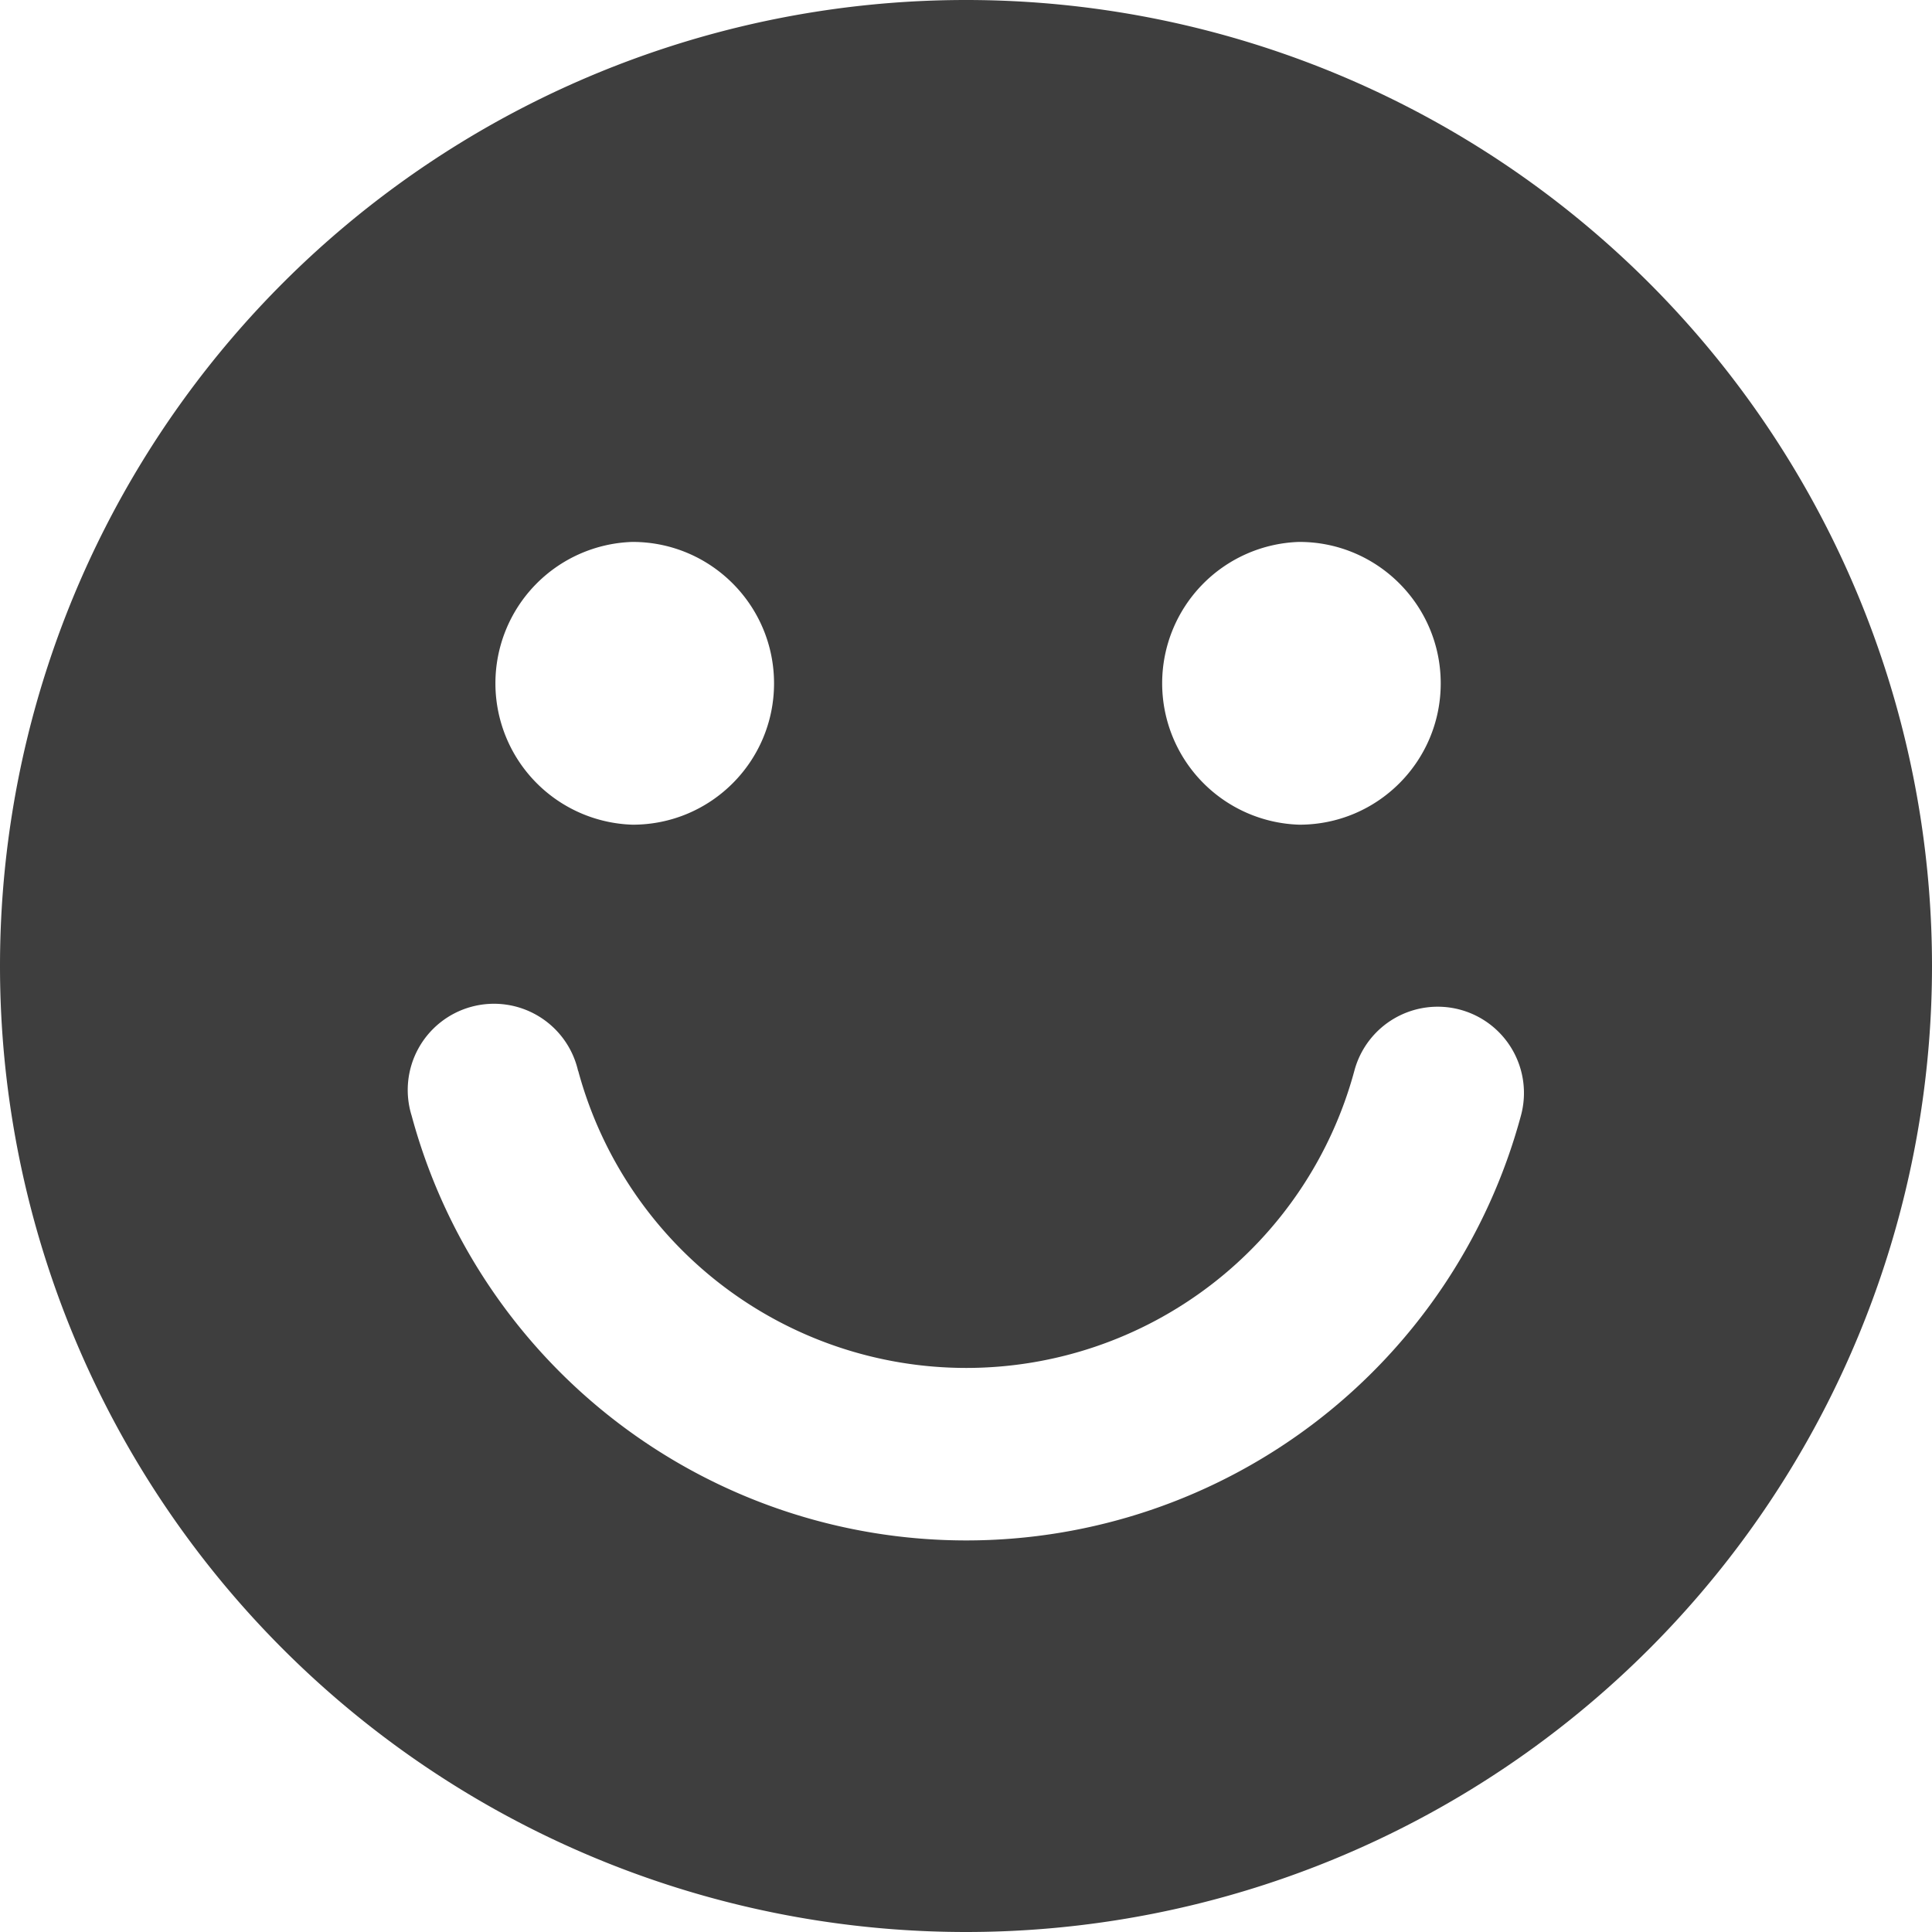 <svg xmlns="http://www.w3.org/2000/svg" fill="none" viewBox="0 0 14 14"><g id="happy-face--smiley-chat-message-smile-emoji-face-satisfied"><path id="Subtract" fill="#3e3e3e" fill-rule="evenodd" d="M14 7A7 7 0 1 0 0 7a7 7 0 0 0 14 0Zm-3.56-2.048c0 .565-.457 1.023-1.022 1.024h-.002a1.025 1.025 0 0 1-.003-2.049h.003c.565 0 1.024.459 1.024 1.025Zm-4.831 0c0 .565-.457 1.023-1.022 1.024h-.003a1.025 1.025 0 0 1-.002-2.049h.002c.566 0 1.025.459 1.025 1.025ZM4.189 7.76a.625.625 0 1 0-1.206.325 4.163 4.163 0 0 0 8.038 0 .625.625 0 1 0-1.207-.325 2.913 2.913 0 0 1-5.624 0Z" clip-rule="evenodd"></path></g></svg>
